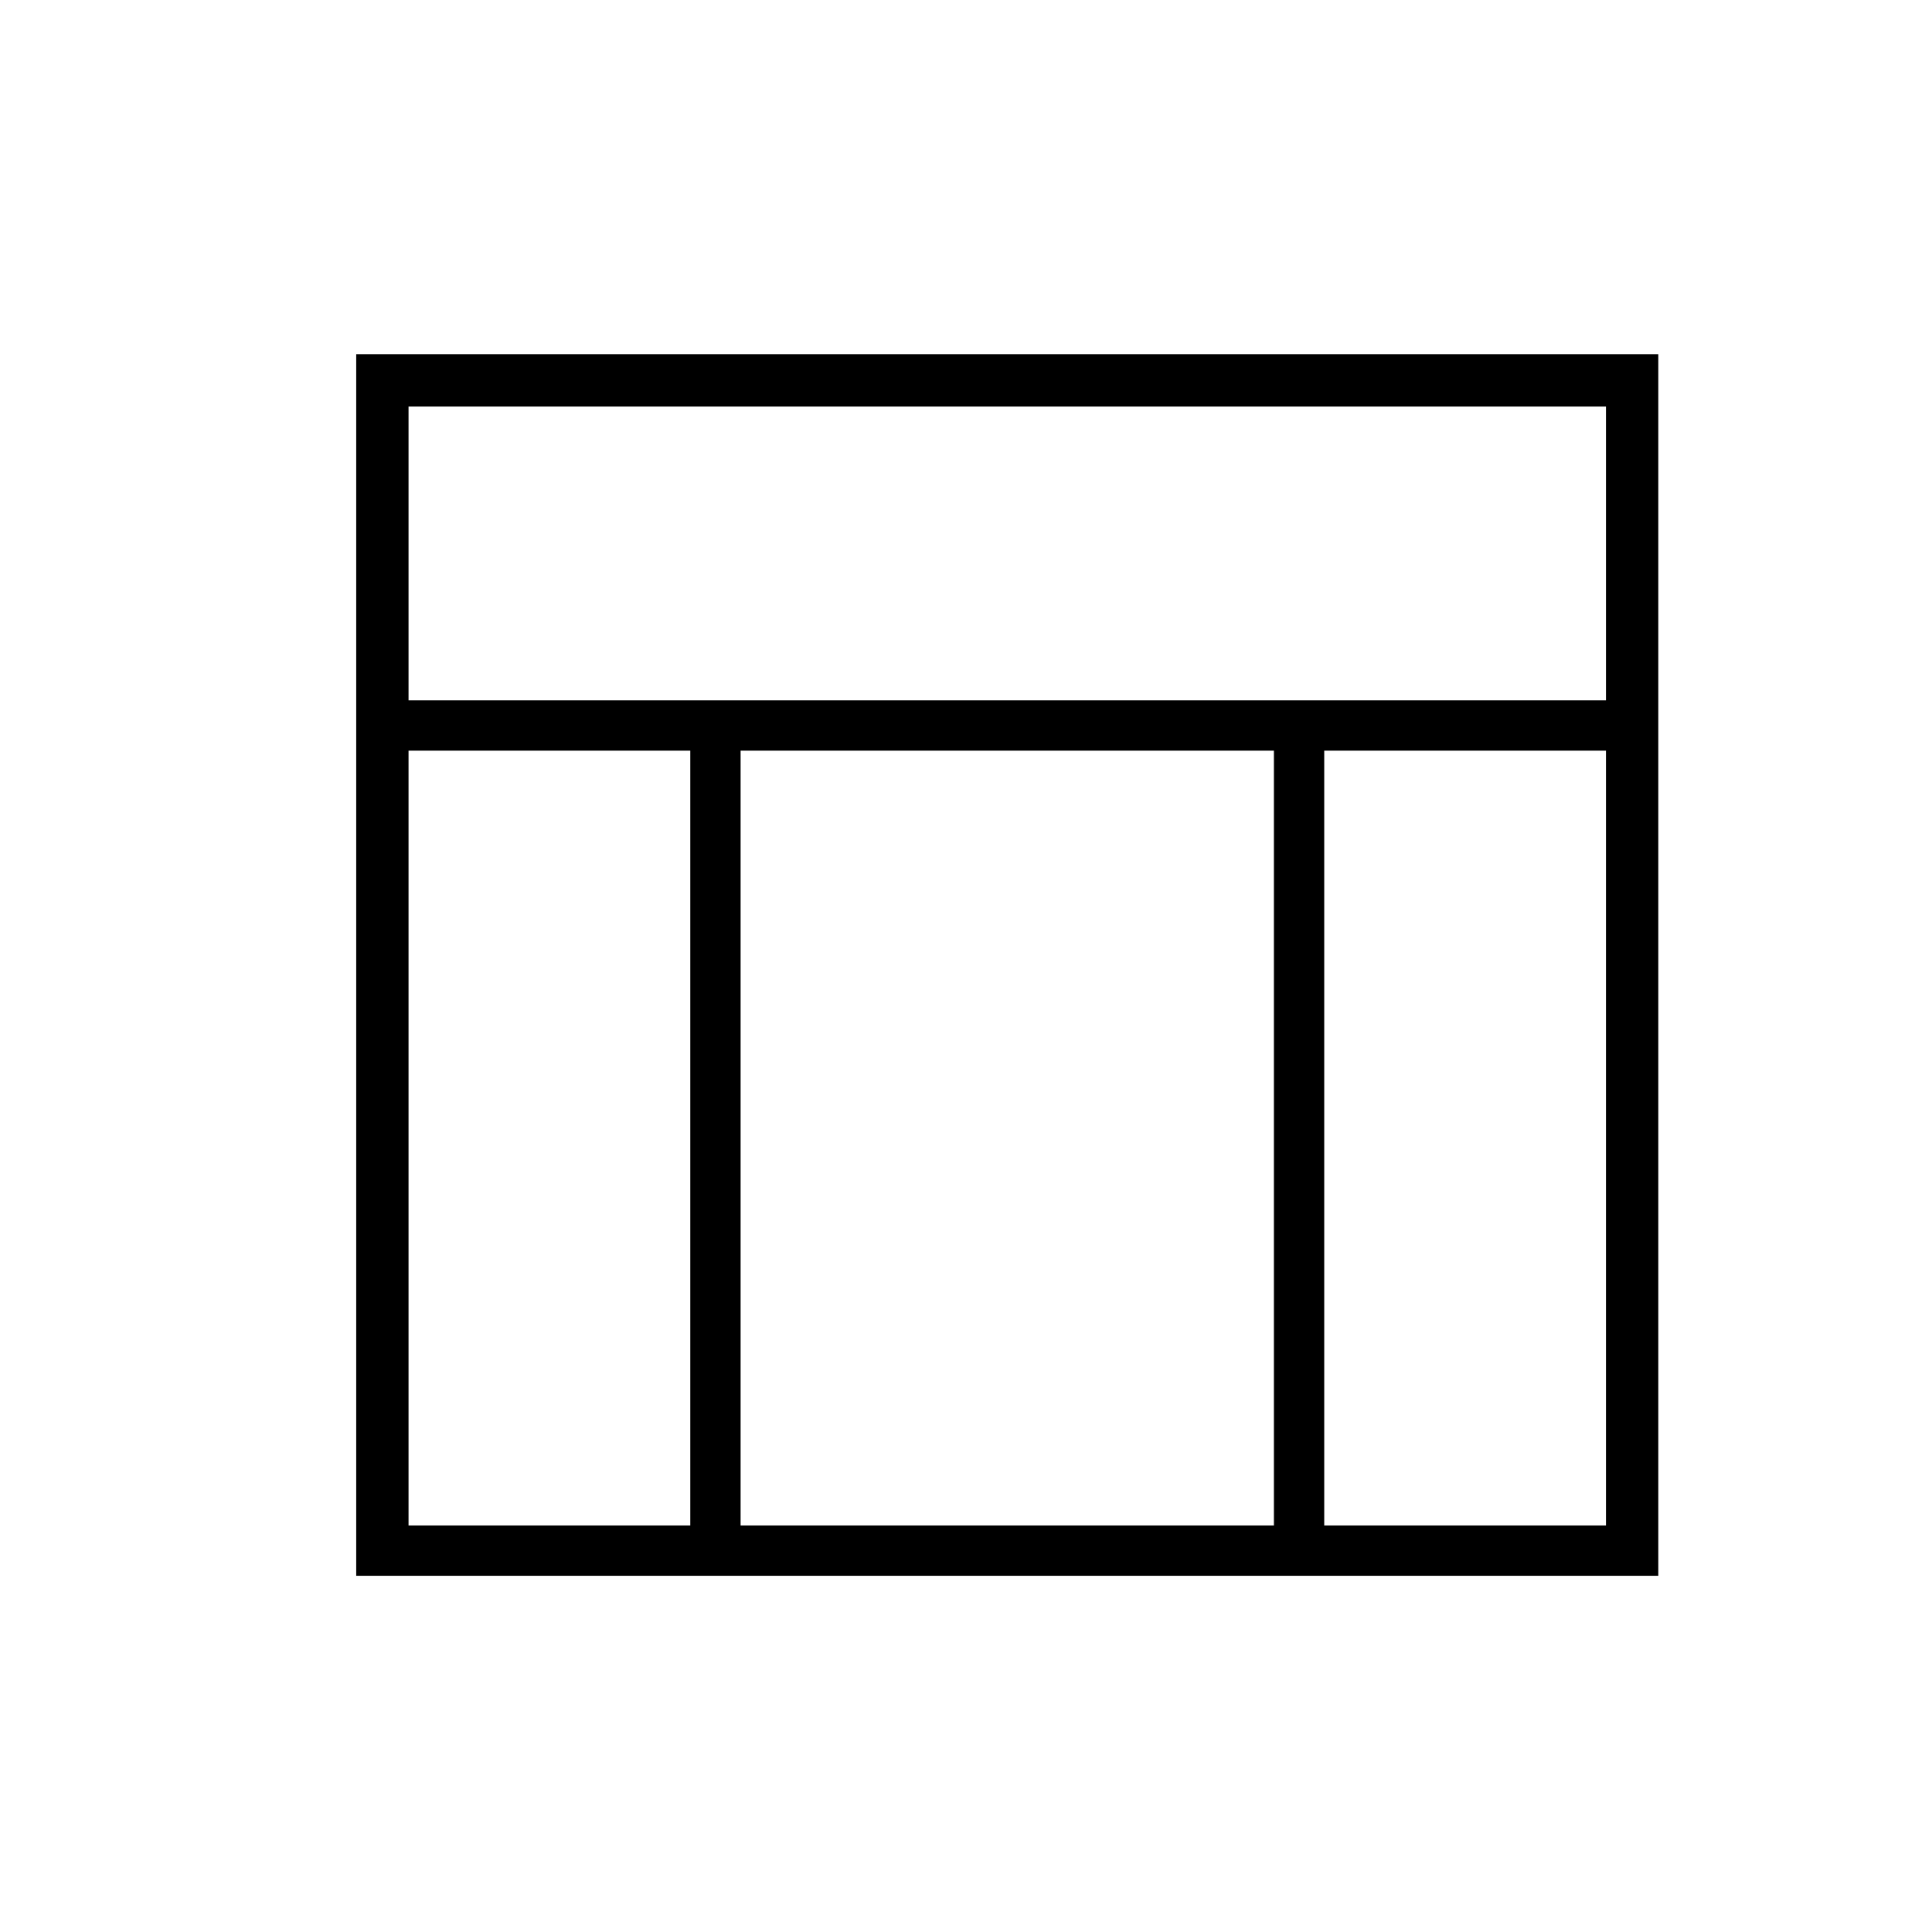 <svg xmlns="http://www.w3.org/2000/svg" height="24" width="24"><path d="M4.425 19.575V4.4H20.6V19.575ZM5.075 8.7H19.95V5.05H5.075ZM8.575 9.325H5.075V18.95H8.575ZM16.45 9.325V18.95H19.95V9.325ZM15.825 9.325H9.2V18.95H15.825Z"/></svg>